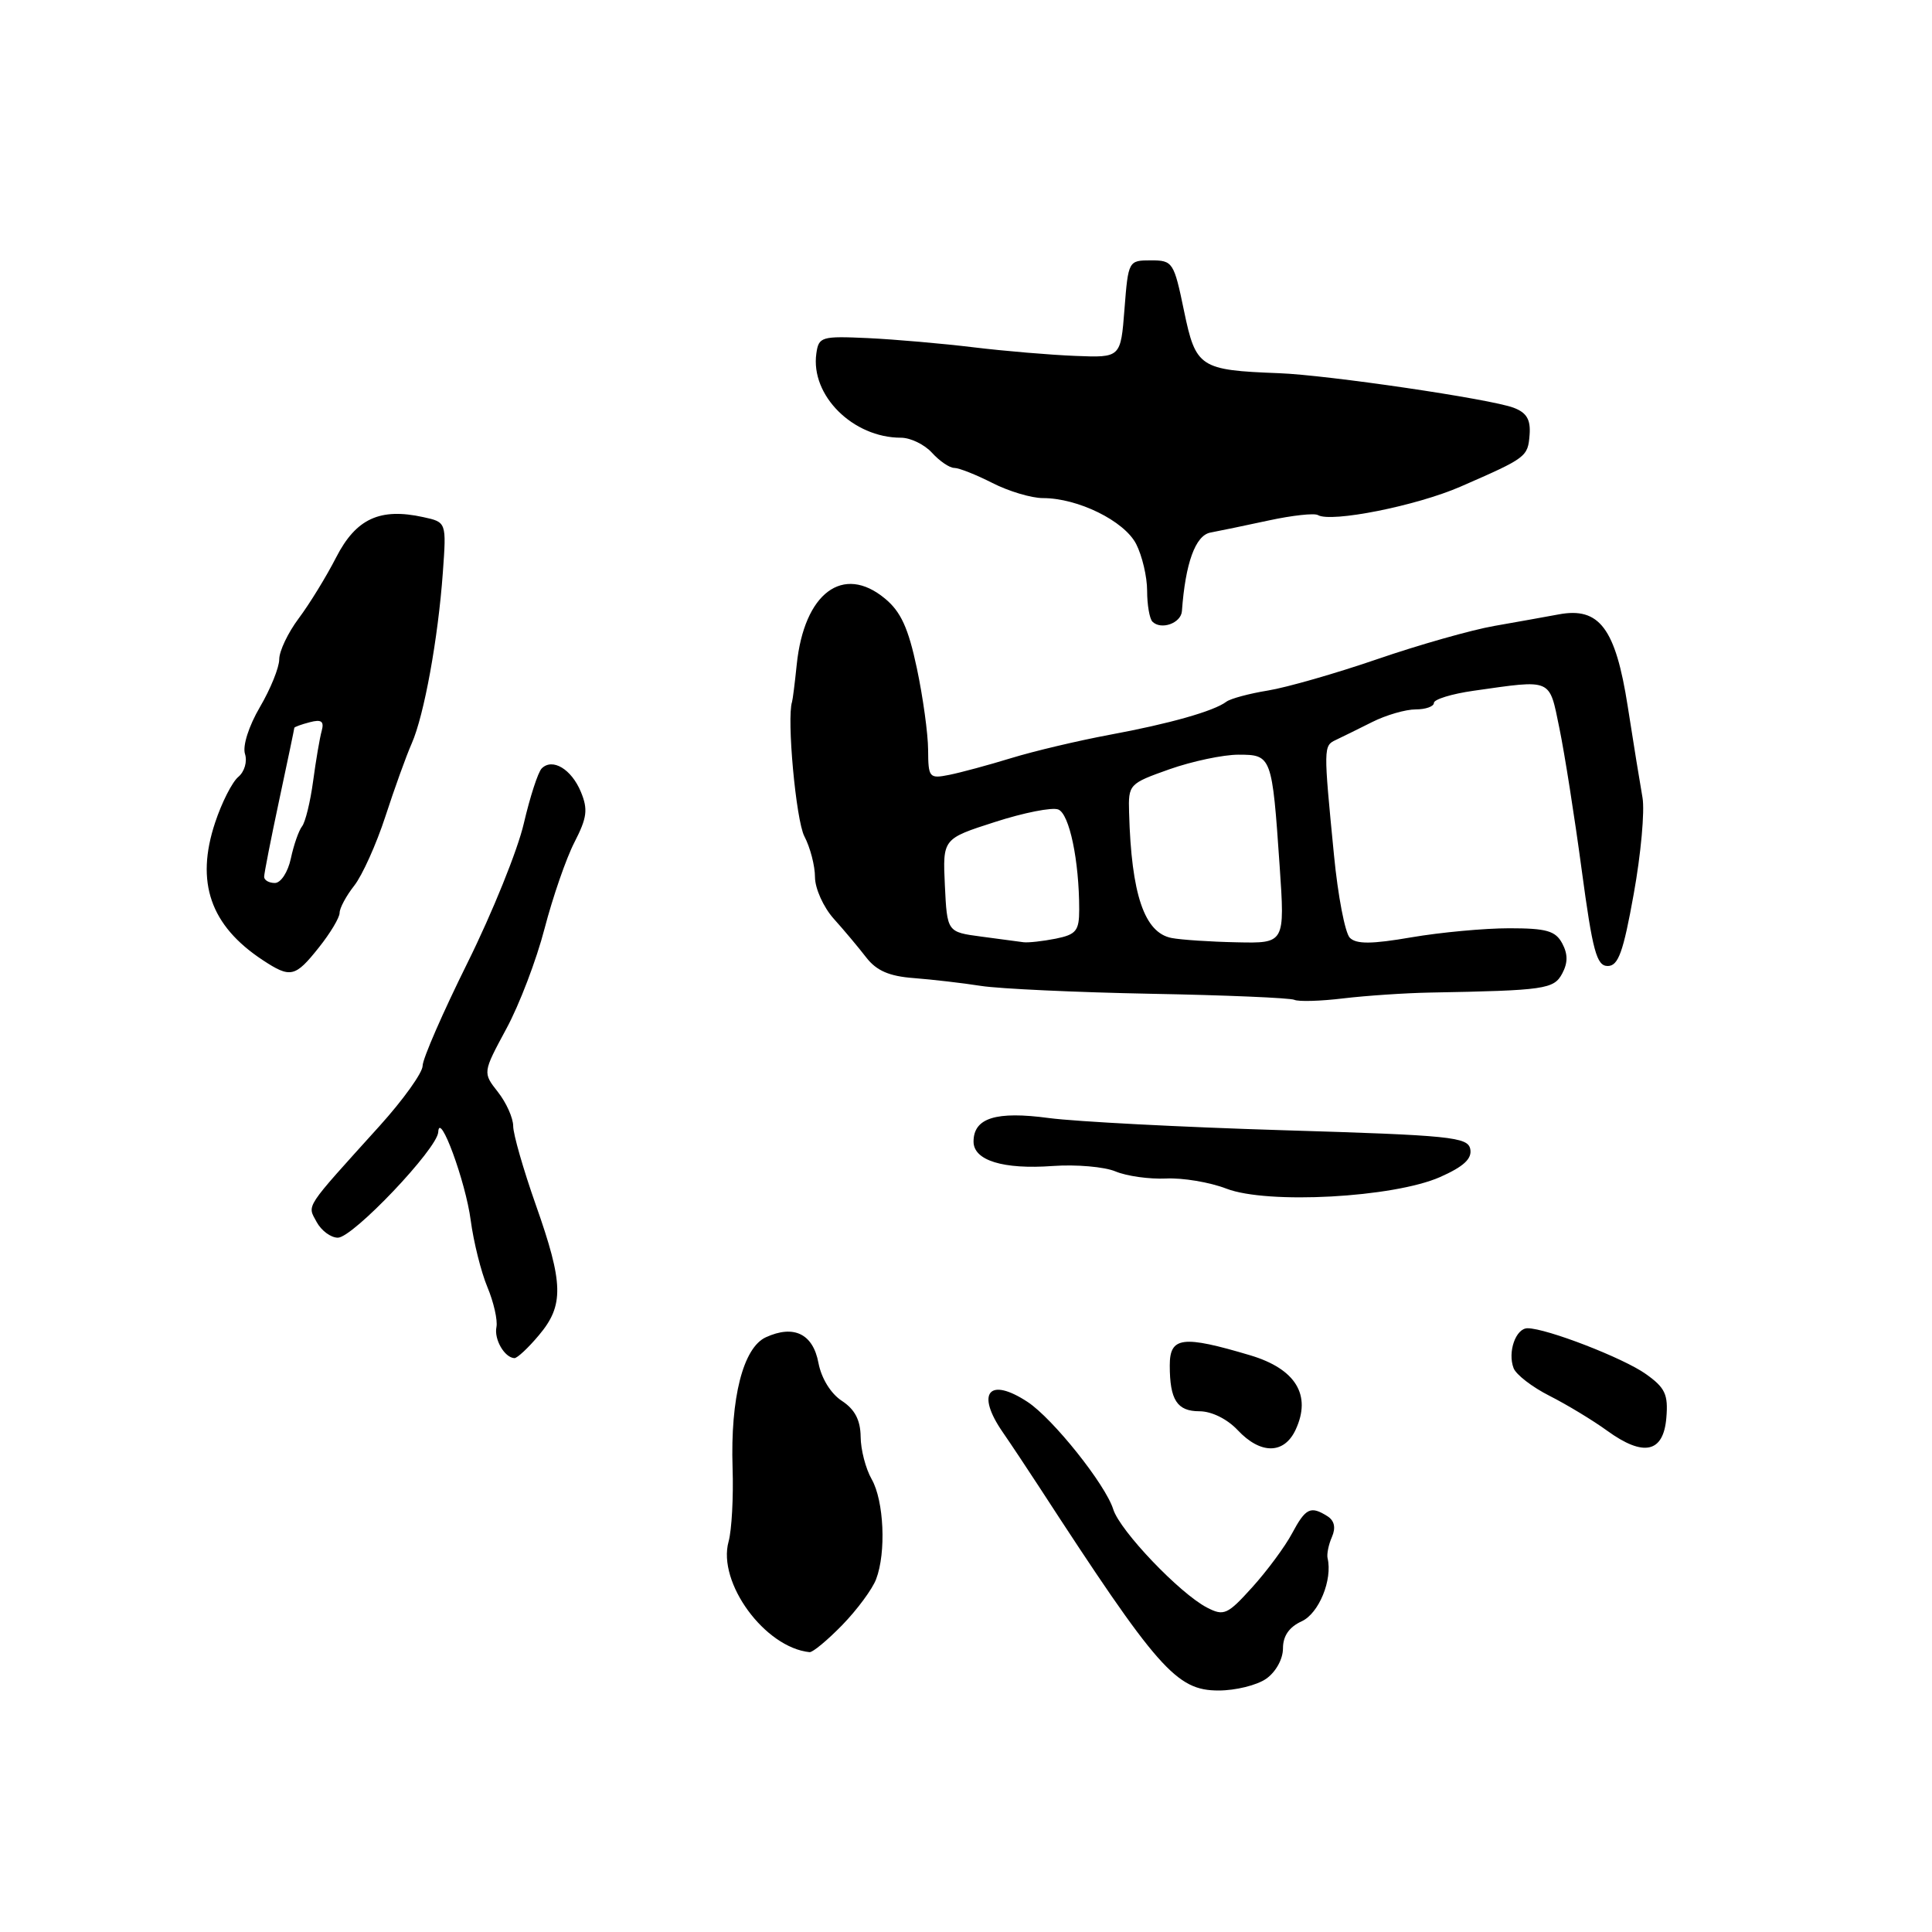 <?xml version="1.0" encoding="UTF-8" standalone="no"?>
<!DOCTYPE svg PUBLIC "-//W3C//DTD SVG 1.1//EN" "http://www.w3.org/Graphics/SVG/1.1/DTD/svg11.dtd" >
<svg xmlns="http://www.w3.org/2000/svg" xmlns:xlink="http://www.w3.org/1999/xlink" version="1.1" viewBox="0 0 256 256">
 <g >
 <path fill="currentColor"
d=" M 167.78 222.44 C 169.05 221.55 170.00 219.84 170.00 218.42 C 170.00 216.77 170.82 215.59 172.48 214.83 C 174.76 213.79 176.59 209.32 175.91 206.46 C 175.79 205.93 176.04 204.67 176.49 203.65 C 177.02 202.43 176.82 201.50 175.90 200.91 C 173.66 199.50 173.01 199.81 171.20 203.19 C 170.27 204.94 167.89 208.15 165.93 210.32 C 162.64 213.96 162.17 214.17 159.93 213.01 C 156.32 211.14 148.40 202.84 147.51 199.99 C 146.48 196.70 139.53 187.99 136.17 185.77 C 131.04 182.39 129.26 184.56 132.88 189.79 C 133.91 191.28 136.07 194.53 137.68 197.00 C 153.42 221.22 155.87 224.00 161.47 224.00 C 163.72 224.00 166.56 223.30 167.78 222.44 Z  M 111.61 215.32 C 113.58 213.29 115.60 210.56 116.09 209.25 C 117.44 205.72 117.13 198.85 115.50 196.00 C 114.71 194.62 114.05 192.09 114.04 190.37 C 114.01 188.16 113.27 186.75 111.55 185.62 C 110.08 184.66 108.84 182.64 108.45 180.60 C 107.73 176.74 105.19 175.50 101.49 177.19 C 98.47 178.56 96.77 185.24 97.07 194.50 C 97.20 198.35 96.96 202.75 96.54 204.27 C 95.04 209.70 101.34 218.31 107.27 218.92 C 107.69 218.96 109.64 217.34 111.61 215.32 Z  M 171.68 189.44 C 173.81 184.86 171.69 181.39 165.68 179.59 C 156.69 176.91 155.00 177.12 155.00 180.92 C 155.00 185.50 155.97 187.00 158.93 187.00 C 160.54 187.00 162.61 188.02 164.00 189.50 C 167.04 192.74 170.16 192.71 171.68 189.44 Z  M 220.80 187.86 C 221.06 184.77 220.64 183.88 218.09 182.07 C 215.13 179.95 204.91 176.00 202.41 176.00 C 200.85 176.00 199.74 179.15 200.56 181.29 C 200.89 182.15 203.03 183.80 205.33 184.96 C 207.62 186.12 211.06 188.20 212.96 189.58 C 217.79 193.08 220.42 192.50 220.80 187.86 Z  M 71.41 176.92 C 74.75 172.96 74.68 170.08 71.00 159.66 C 69.35 154.98 68.00 150.28 68.00 149.21 C 68.00 148.15 67.09 146.11 65.98 144.70 C 63.96 142.13 63.96 142.13 67.08 136.34 C 68.81 133.16 71.09 127.17 72.16 123.03 C 73.24 118.89 75.01 113.75 76.12 111.60 C 77.79 108.35 77.93 107.25 76.97 104.93 C 75.72 101.91 73.20 100.40 71.78 101.82 C 71.29 102.31 70.23 105.59 69.41 109.10 C 68.60 112.62 65.25 120.91 61.97 127.53 C 58.69 134.14 56.00 140.30 56.00 141.22 C 56.00 142.14 53.43 145.72 50.30 149.19 C 40.21 160.36 40.71 159.59 41.95 161.91 C 42.57 163.06 43.83 164.00 44.77 164.00 C 46.75 164.00 57.97 152.20 58.07 150.00 C 58.21 147.08 61.70 156.57 62.37 161.69 C 62.75 164.55 63.74 168.53 64.58 170.54 C 65.42 172.55 65.96 174.94 65.78 175.85 C 65.45 177.47 66.85 179.89 68.16 179.96 C 68.52 179.98 69.99 178.62 71.41 176.92 Z  M 190.83 155.96 C 193.94 154.58 195.06 153.54 194.82 152.27 C 194.51 150.66 192.29 150.43 169.99 149.76 C 156.52 149.35 142.58 148.62 139.01 148.15 C 131.97 147.20 129.00 148.13 129.00 151.27 C 129.00 153.77 132.93 154.98 139.50 154.50 C 142.59 154.28 146.33 154.60 147.81 155.22 C 149.29 155.84 152.30 156.26 154.50 156.16 C 156.70 156.05 160.30 156.65 162.50 157.50 C 167.93 159.60 184.66 158.69 190.83 155.96 Z  M 189.50 131.52 C 204.74 131.24 205.89 131.07 207.00 129.00 C 207.76 127.58 207.76 126.42 207.00 125.00 C 206.11 123.34 204.91 123.00 199.98 123.00 C 196.71 123.00 190.88 123.54 187.02 124.20 C 181.75 125.11 179.72 125.12 178.86 124.26 C 178.23 123.63 177.28 118.70 176.76 113.31 C 175.36 99.00 175.36 98.82 177.00 98.05 C 177.82 97.66 180.00 96.59 181.83 95.67 C 183.66 94.75 186.25 94.00 187.58 94.00 C 188.91 94.00 190.00 93.61 190.00 93.14 C 190.00 92.67 192.36 91.94 195.25 91.53 C 205.78 90.04 205.25 89.80 206.63 96.50 C 207.31 99.80 208.64 108.24 209.58 115.25 C 211.03 126.03 211.56 128.00 213.03 128.00 C 214.43 128.00 215.09 126.19 216.48 118.44 C 217.43 113.19 217.95 107.45 217.64 105.69 C 217.33 103.94 216.44 98.48 215.68 93.58 C 214.07 83.25 211.92 80.40 206.54 81.41 C 204.87 81.72 201.03 82.41 198.00 82.94 C 194.97 83.47 188.00 85.45 182.50 87.34 C 177.00 89.23 170.47 91.10 168.00 91.50 C 165.53 91.90 163.05 92.57 162.50 92.98 C 160.85 94.23 154.96 95.90 147.00 97.37 C 142.88 98.14 137.03 99.52 134.00 100.45 C 130.97 101.38 127.26 102.38 125.75 102.68 C 123.13 103.20 123.00 103.04 122.98 99.36 C 122.97 97.24 122.30 92.37 121.49 88.55 C 120.36 83.22 119.37 81.05 117.26 79.31 C 111.71 74.71 106.55 78.57 105.57 88.07 C 105.32 90.51 105.04 92.72 104.95 93.00 C 104.23 95.18 105.47 108.67 106.58 110.81 C 107.36 112.29 107.99 114.73 107.99 116.23 C 108.00 117.74 109.11 120.21 110.47 121.73 C 111.84 123.25 113.78 125.57 114.79 126.88 C 116.14 128.62 117.83 129.36 121.07 129.60 C 123.51 129.79 127.53 130.25 130.00 130.64 C 132.47 131.02 142.60 131.49 152.50 131.68 C 162.40 131.86 170.95 132.23 171.50 132.48 C 172.05 132.74 174.97 132.66 178.00 132.29 C 181.03 131.93 186.20 131.58 189.50 131.52 Z  M 42.25 125.55 C 43.76 123.66 45.00 121.59 45.00 120.96 C 45.00 120.33 45.87 118.71 46.94 117.35 C 48.00 116.00 49.86 111.88 51.06 108.20 C 52.26 104.51 53.83 100.15 54.56 98.50 C 56.20 94.77 58.05 84.61 58.68 75.85 C 59.16 69.19 59.16 69.19 56.08 68.52 C 50.35 67.26 47.18 68.72 44.55 73.84 C 43.24 76.40 41.00 80.05 39.58 81.94 C 38.16 83.84 37.00 86.27 37.00 87.36 C 37.00 88.44 35.85 91.29 34.44 93.69 C 32.96 96.22 32.13 98.83 32.46 99.89 C 32.79 100.91 32.40 102.25 31.58 102.94 C 30.77 103.61 29.38 106.34 28.50 109.01 C 25.88 116.89 27.87 122.64 34.80 127.21 C 38.49 129.64 39.10 129.51 42.25 125.55 Z  M 156.61 80.98 C 157.07 74.61 158.40 70.95 160.38 70.57 C 161.55 70.35 165.03 69.63 168.13 68.96 C 171.23 68.29 174.16 67.97 174.63 68.25 C 176.37 69.28 187.72 67.02 193.53 64.48 C 202.29 60.66 202.45 60.54 202.68 57.60 C 202.83 55.60 202.29 54.68 200.57 54.03 C 197.54 52.87 175.91 49.69 169.47 49.45 C 158.97 49.05 158.45 48.71 156.89 41.20 C 155.55 34.73 155.40 34.50 152.50 34.50 C 149.53 34.50 149.50 34.56 149.00 40.95 C 148.50 47.40 148.50 47.40 142.50 47.16 C 139.20 47.03 133.12 46.52 129.00 46.02 C 124.88 45.52 118.58 44.97 115.00 44.80 C 108.84 44.52 108.48 44.62 108.17 46.84 C 107.38 52.39 113.02 58.00 119.38 58.00 C 120.65 58.00 122.50 58.90 123.50 60.00 C 124.50 61.10 125.82 62.00 126.44 62.00 C 127.07 62.00 129.34 62.90 131.50 64.00 C 133.66 65.10 136.67 66.00 138.19 66.00 C 142.83 66.00 148.95 69.01 150.54 72.07 C 151.34 73.63 152.00 76.42 152.00 78.28 C 152.00 80.14 152.32 81.98 152.70 82.37 C 153.85 83.52 156.49 82.58 156.61 80.98 Z  M 130.00 124.10 C 125.50 123.50 125.50 123.50 125.20 117.32 C 124.91 111.14 124.91 111.14 131.83 108.92 C 135.63 107.69 139.41 106.94 140.22 107.26 C 141.70 107.82 143.00 114.05 143.00 120.51 C 143.00 123.34 142.60 123.83 139.88 124.38 C 138.16 124.72 136.24 124.93 135.62 124.85 C 135.01 124.77 132.47 124.43 130.00 124.10 Z  M 155.25 124.29 C 151.64 123.60 149.91 118.53 149.61 107.68 C 149.50 103.93 149.60 103.83 154.96 101.93 C 157.97 100.87 162.08 100.00 164.10 100.00 C 168.50 100.00 168.56 100.16 169.56 114.75 C 170.26 125.00 170.26 125.00 163.88 124.86 C 160.37 124.79 156.49 124.53 155.25 124.29 Z  M 35.00 116.18 C 35.00 115.73 35.90 111.15 37.00 106.00 C 38.10 100.85 39.00 96.55 39.00 96.44 C 39.00 96.33 39.92 95.99 41.04 95.70 C 42.59 95.29 42.97 95.57 42.63 96.83 C 42.37 97.75 41.86 100.75 41.49 103.50 C 41.12 106.25 40.46 108.95 40.02 109.50 C 39.59 110.05 38.92 111.96 38.54 113.75 C 38.15 115.57 37.21 117.00 36.42 117.00 C 35.64 117.00 35.00 116.63 35.00 116.18 Z "/>
</g>
</svg>